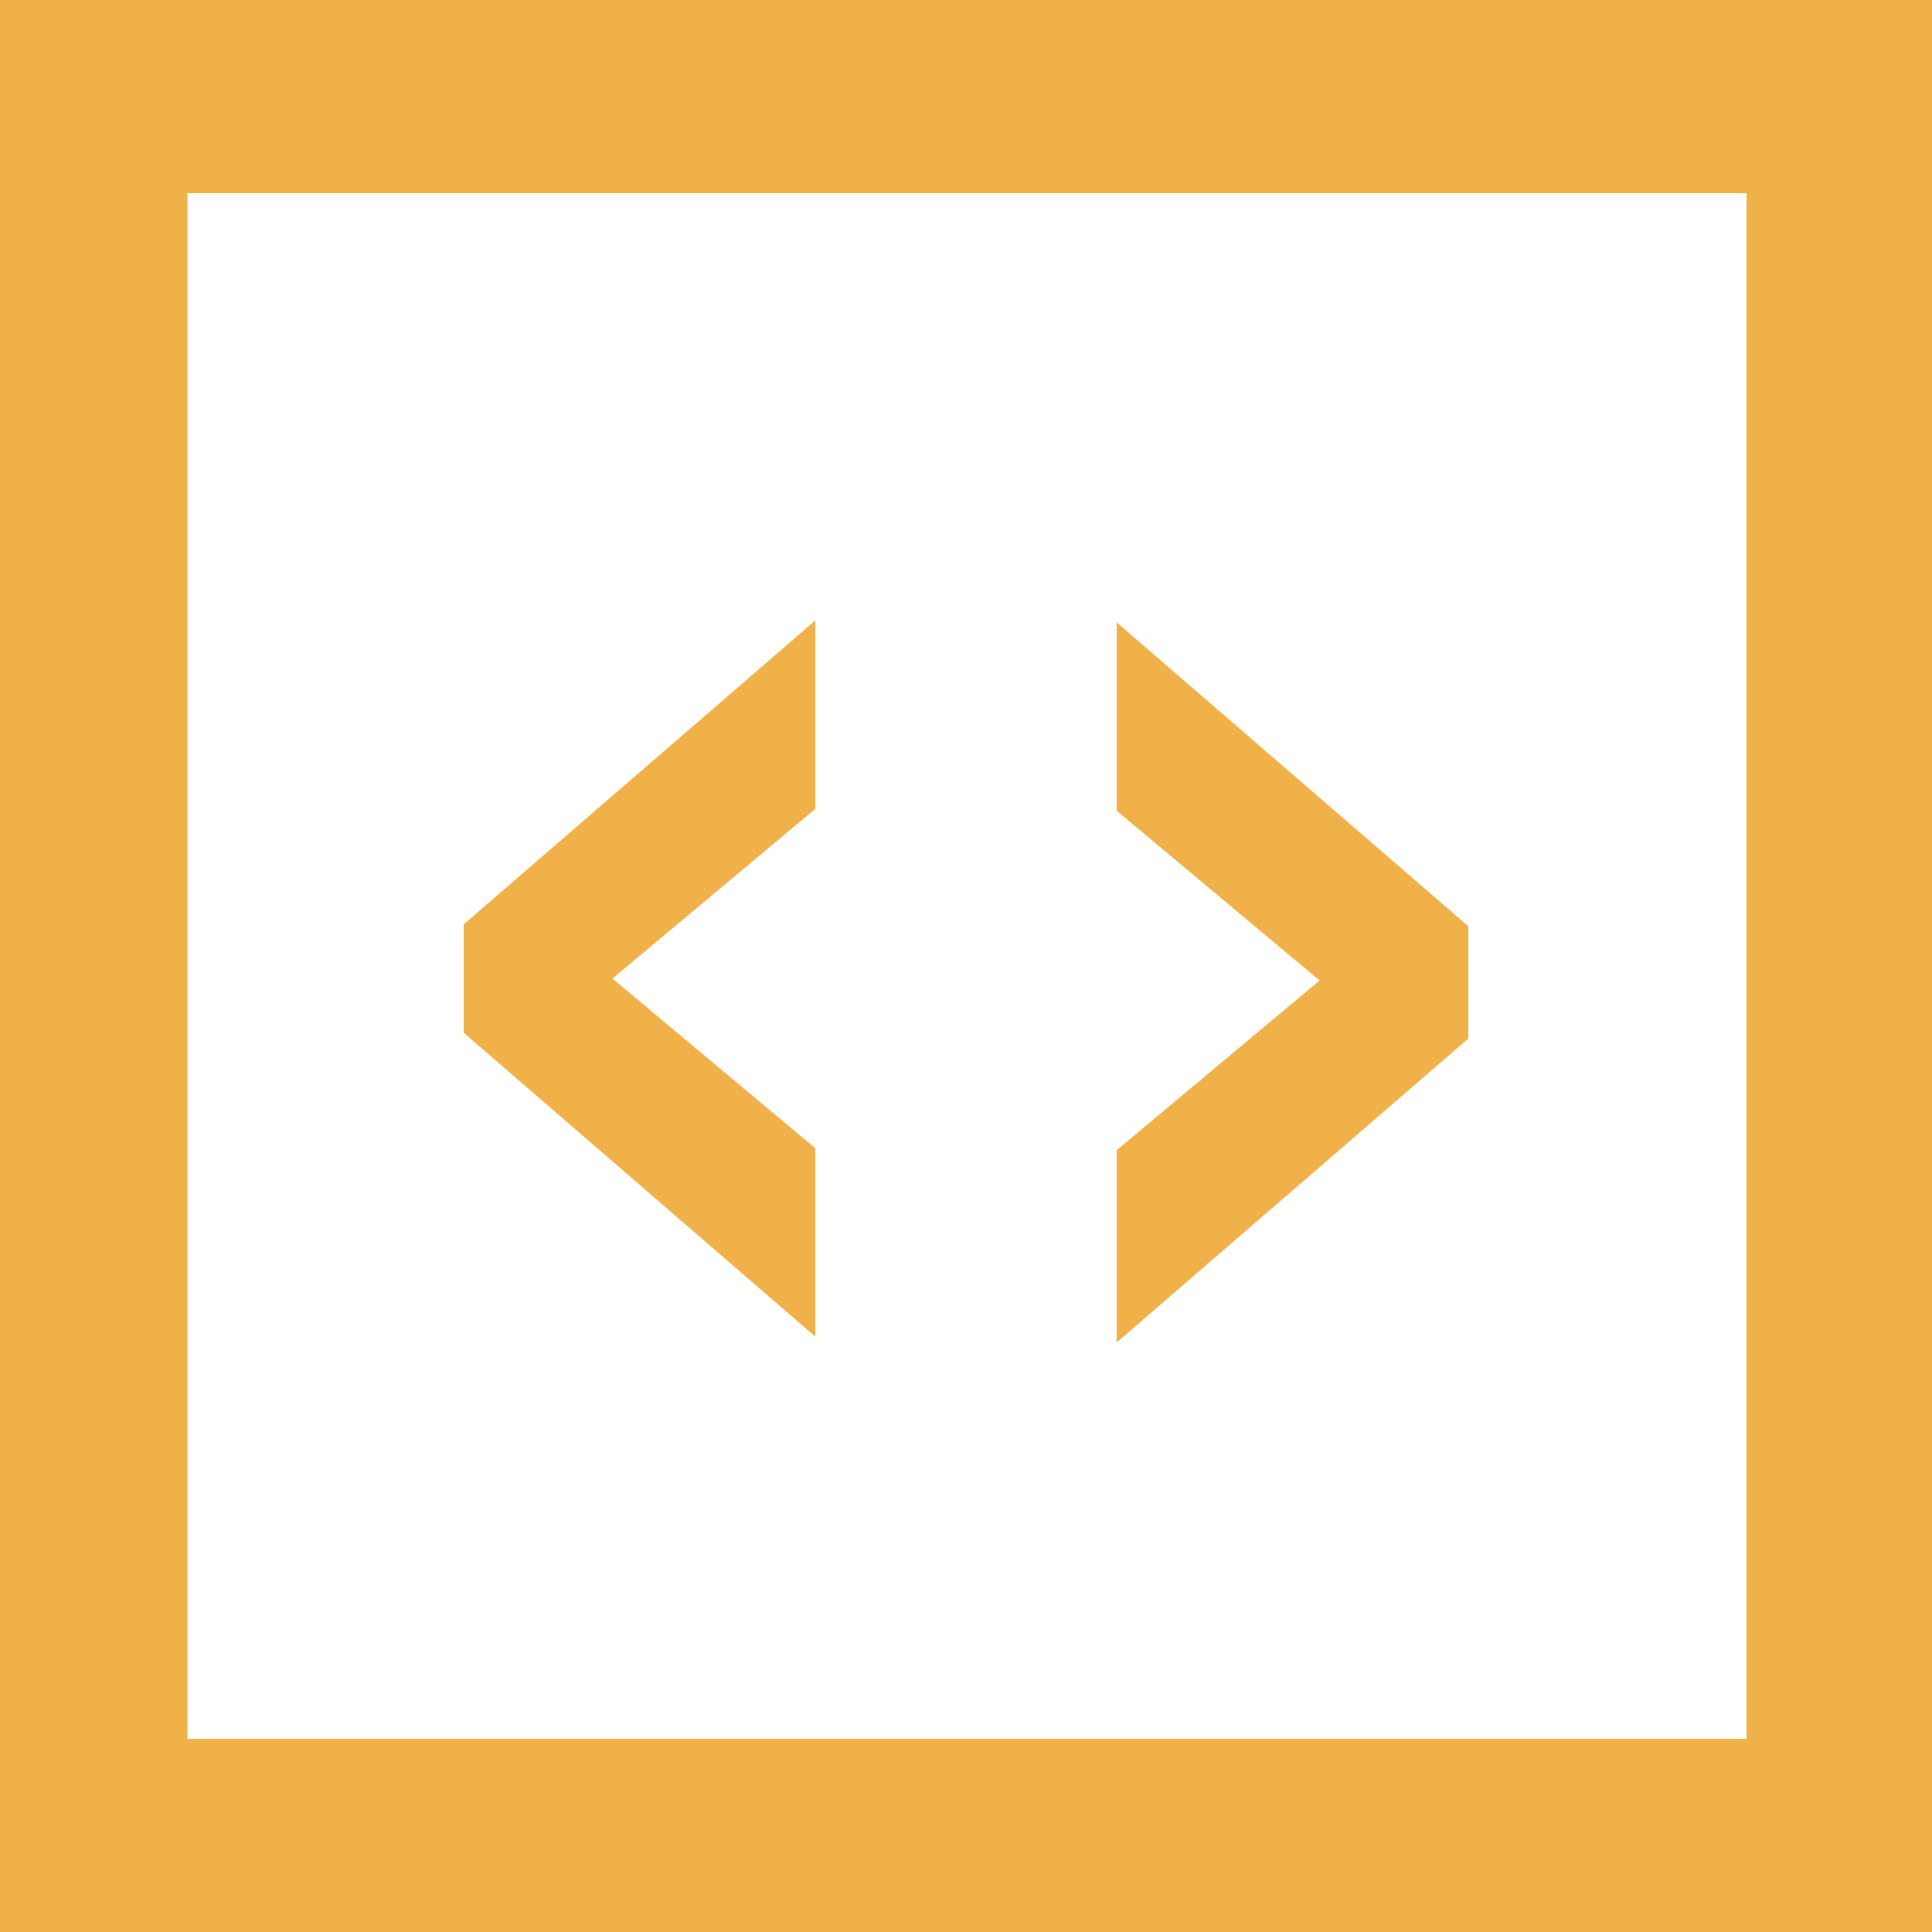<svg xmlns="http://www.w3.org/2000/svg" viewBox="0 0 100 100">
    <path d="M0 0h100v100H0V0z" fill="#fff"/>
    <path d="M100 100H0V0h100v100zM9.7 90h80.7V10H9.7" fill="#f1b149"/>
    <path d="M25 48.3l16.2-14v7.1l-11 9.2v.1l11 9.2V67L25 53zM58.8 60l11-9.2v-.1l-11-9.2v-7.1l16.2 14v4.9l-16.2 14z"
          fill="#f1b149" stroke="#f1b149" stroke-width="2" stroke-miterlimit="10"/>
</svg>